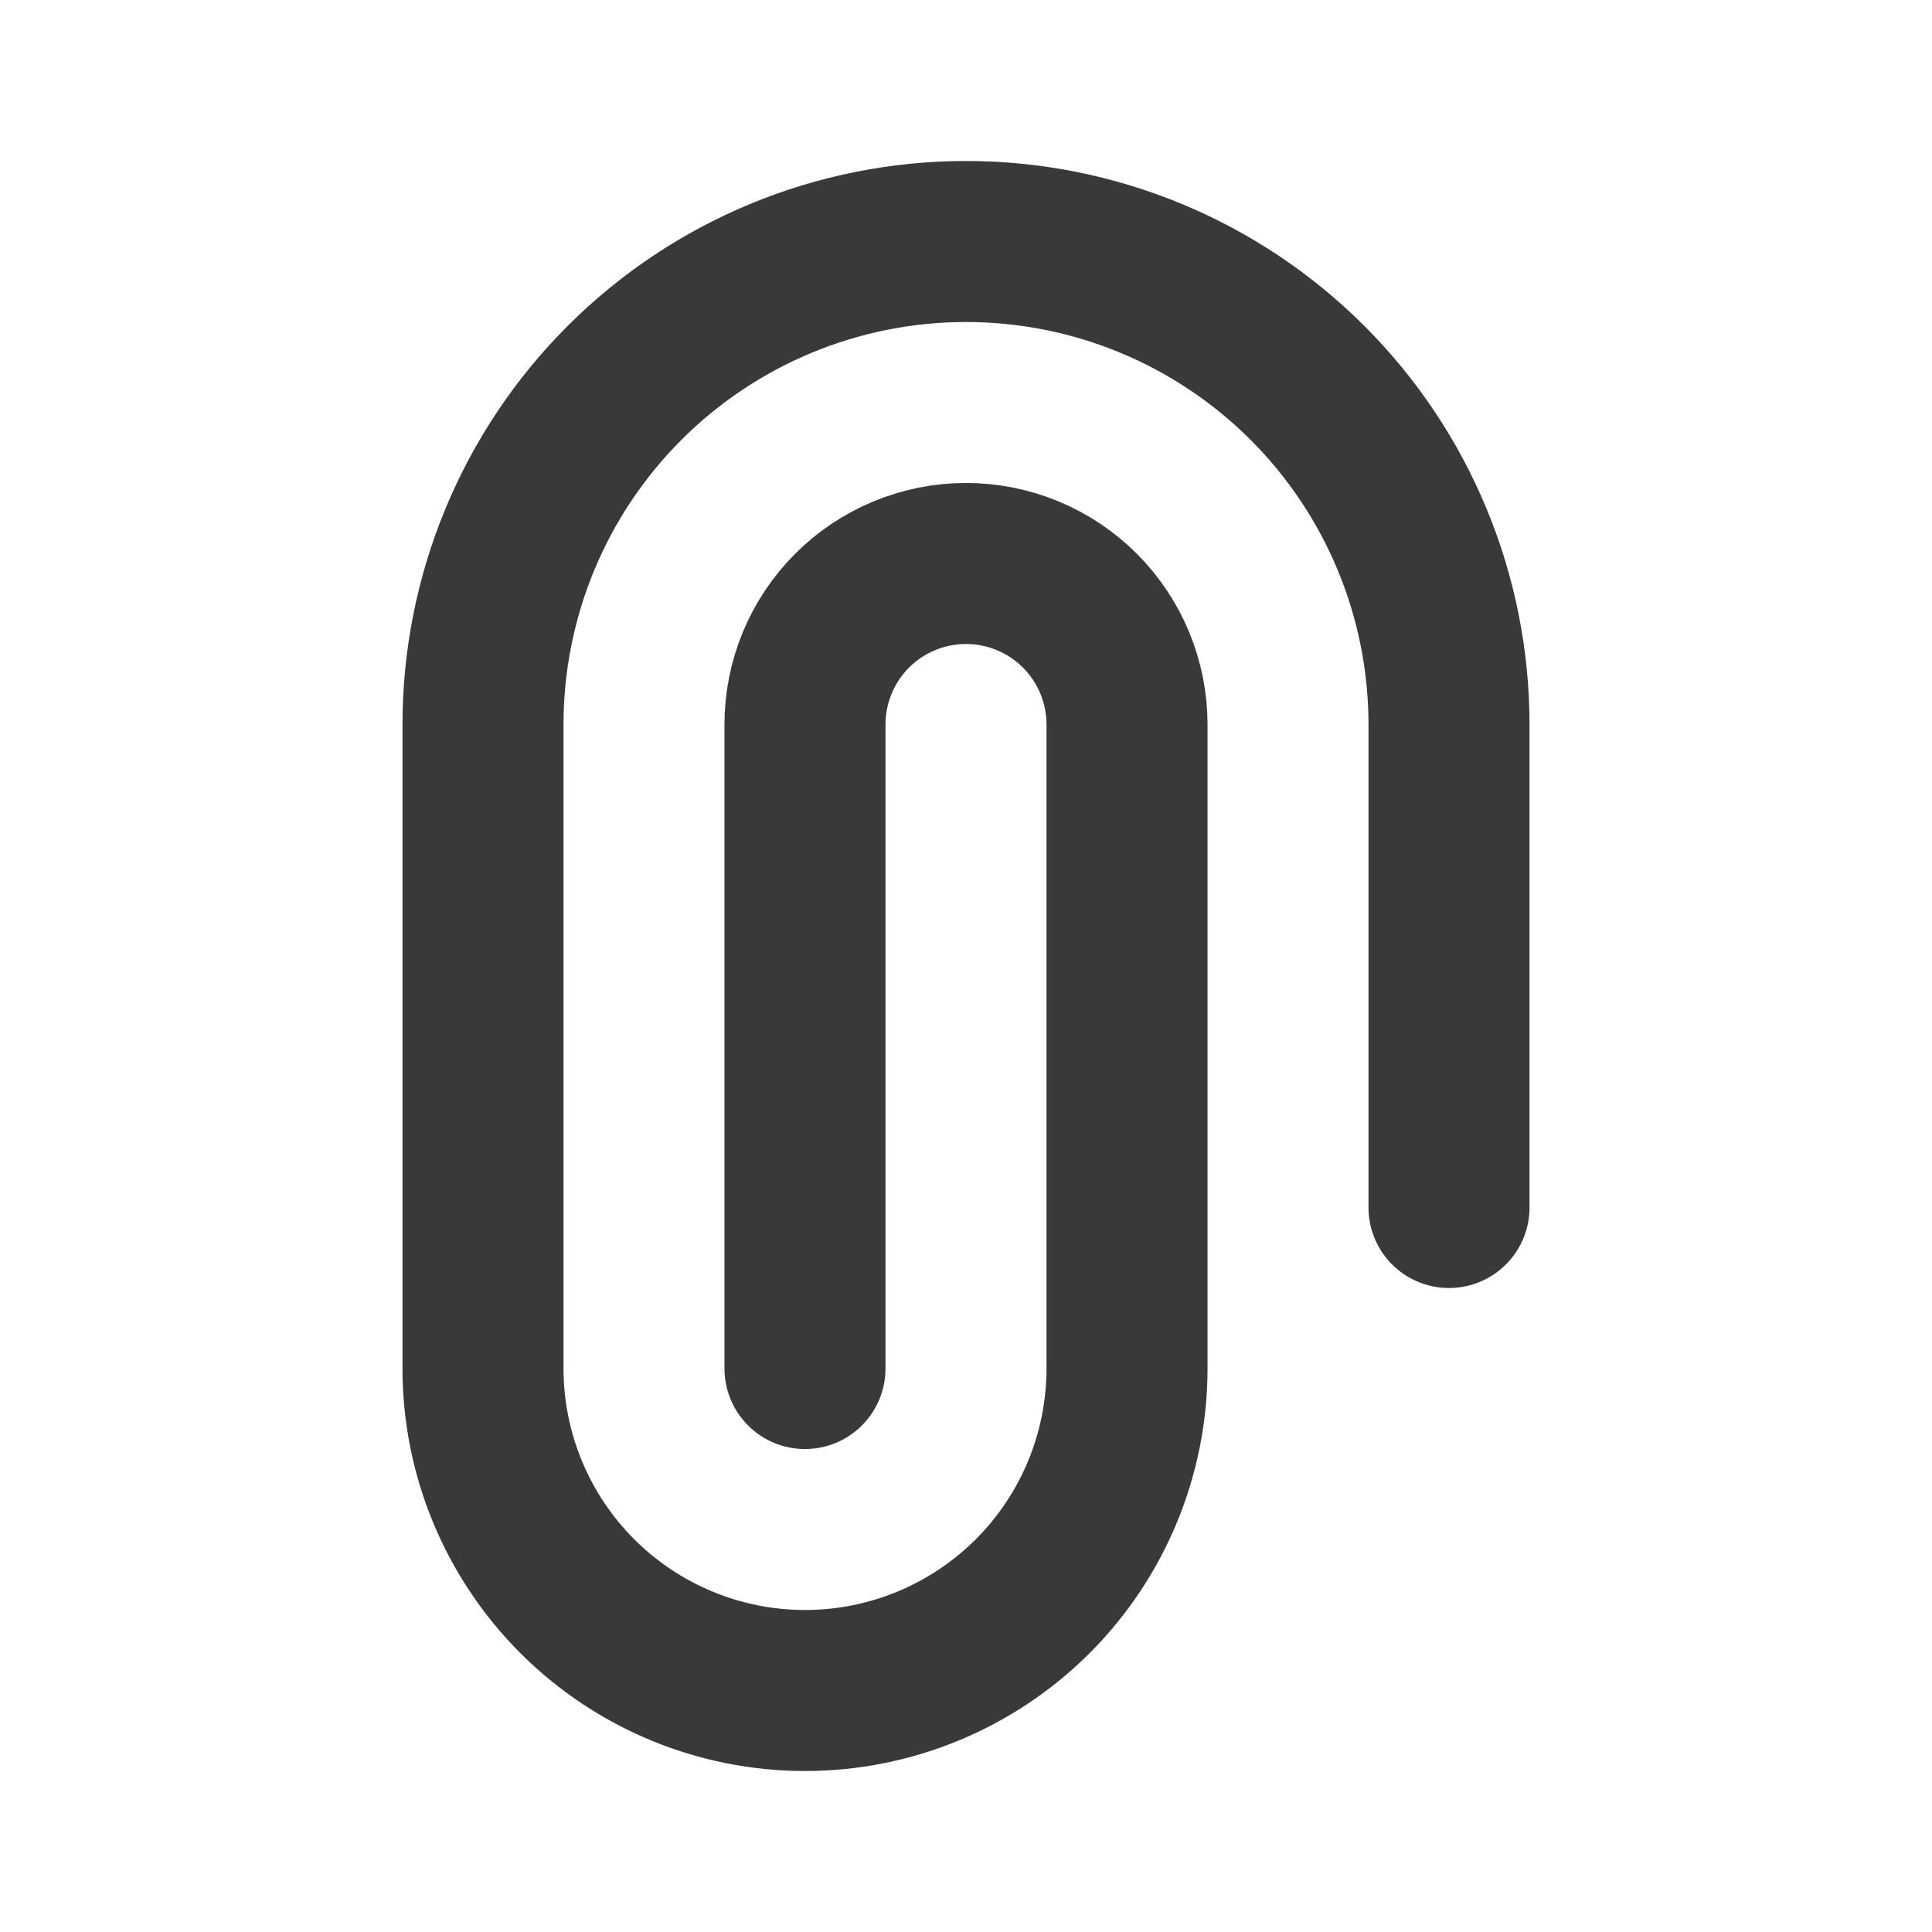 <svg width="32" height="32" viewBox="0 0 32 32" fill="none" xmlns="http://www.w3.org/2000/svg">
<path d="M24 20L24 12C24 9.878 23.157 7.843 21.657 6.343C20.157 4.843 18.122 4 16 4C13.878 4 11.843 4.843 10.343 6.343C8.843 7.843 8 9.878 8 12L8 22.667C8 24.081 8.562 25.438 9.562 26.438C10.562 27.438 11.919 28 13.333 28C14.748 28 16.104 27.438 17.105 26.438C18.105 25.438 18.667 24.081 18.667 22.667L18.667 12C18.667 11.293 18.386 10.614 17.886 10.114C17.386 9.614 16.707 9.333 16 9.333C15.293 9.333 14.614 9.614 14.114 10.114C13.614 10.614 13.333 11.293 13.333 12L13.333 22.667" stroke="#393939" stroke-width="2.667" stroke-linecap="round" stroke-linejoin="round"/>
</svg>
